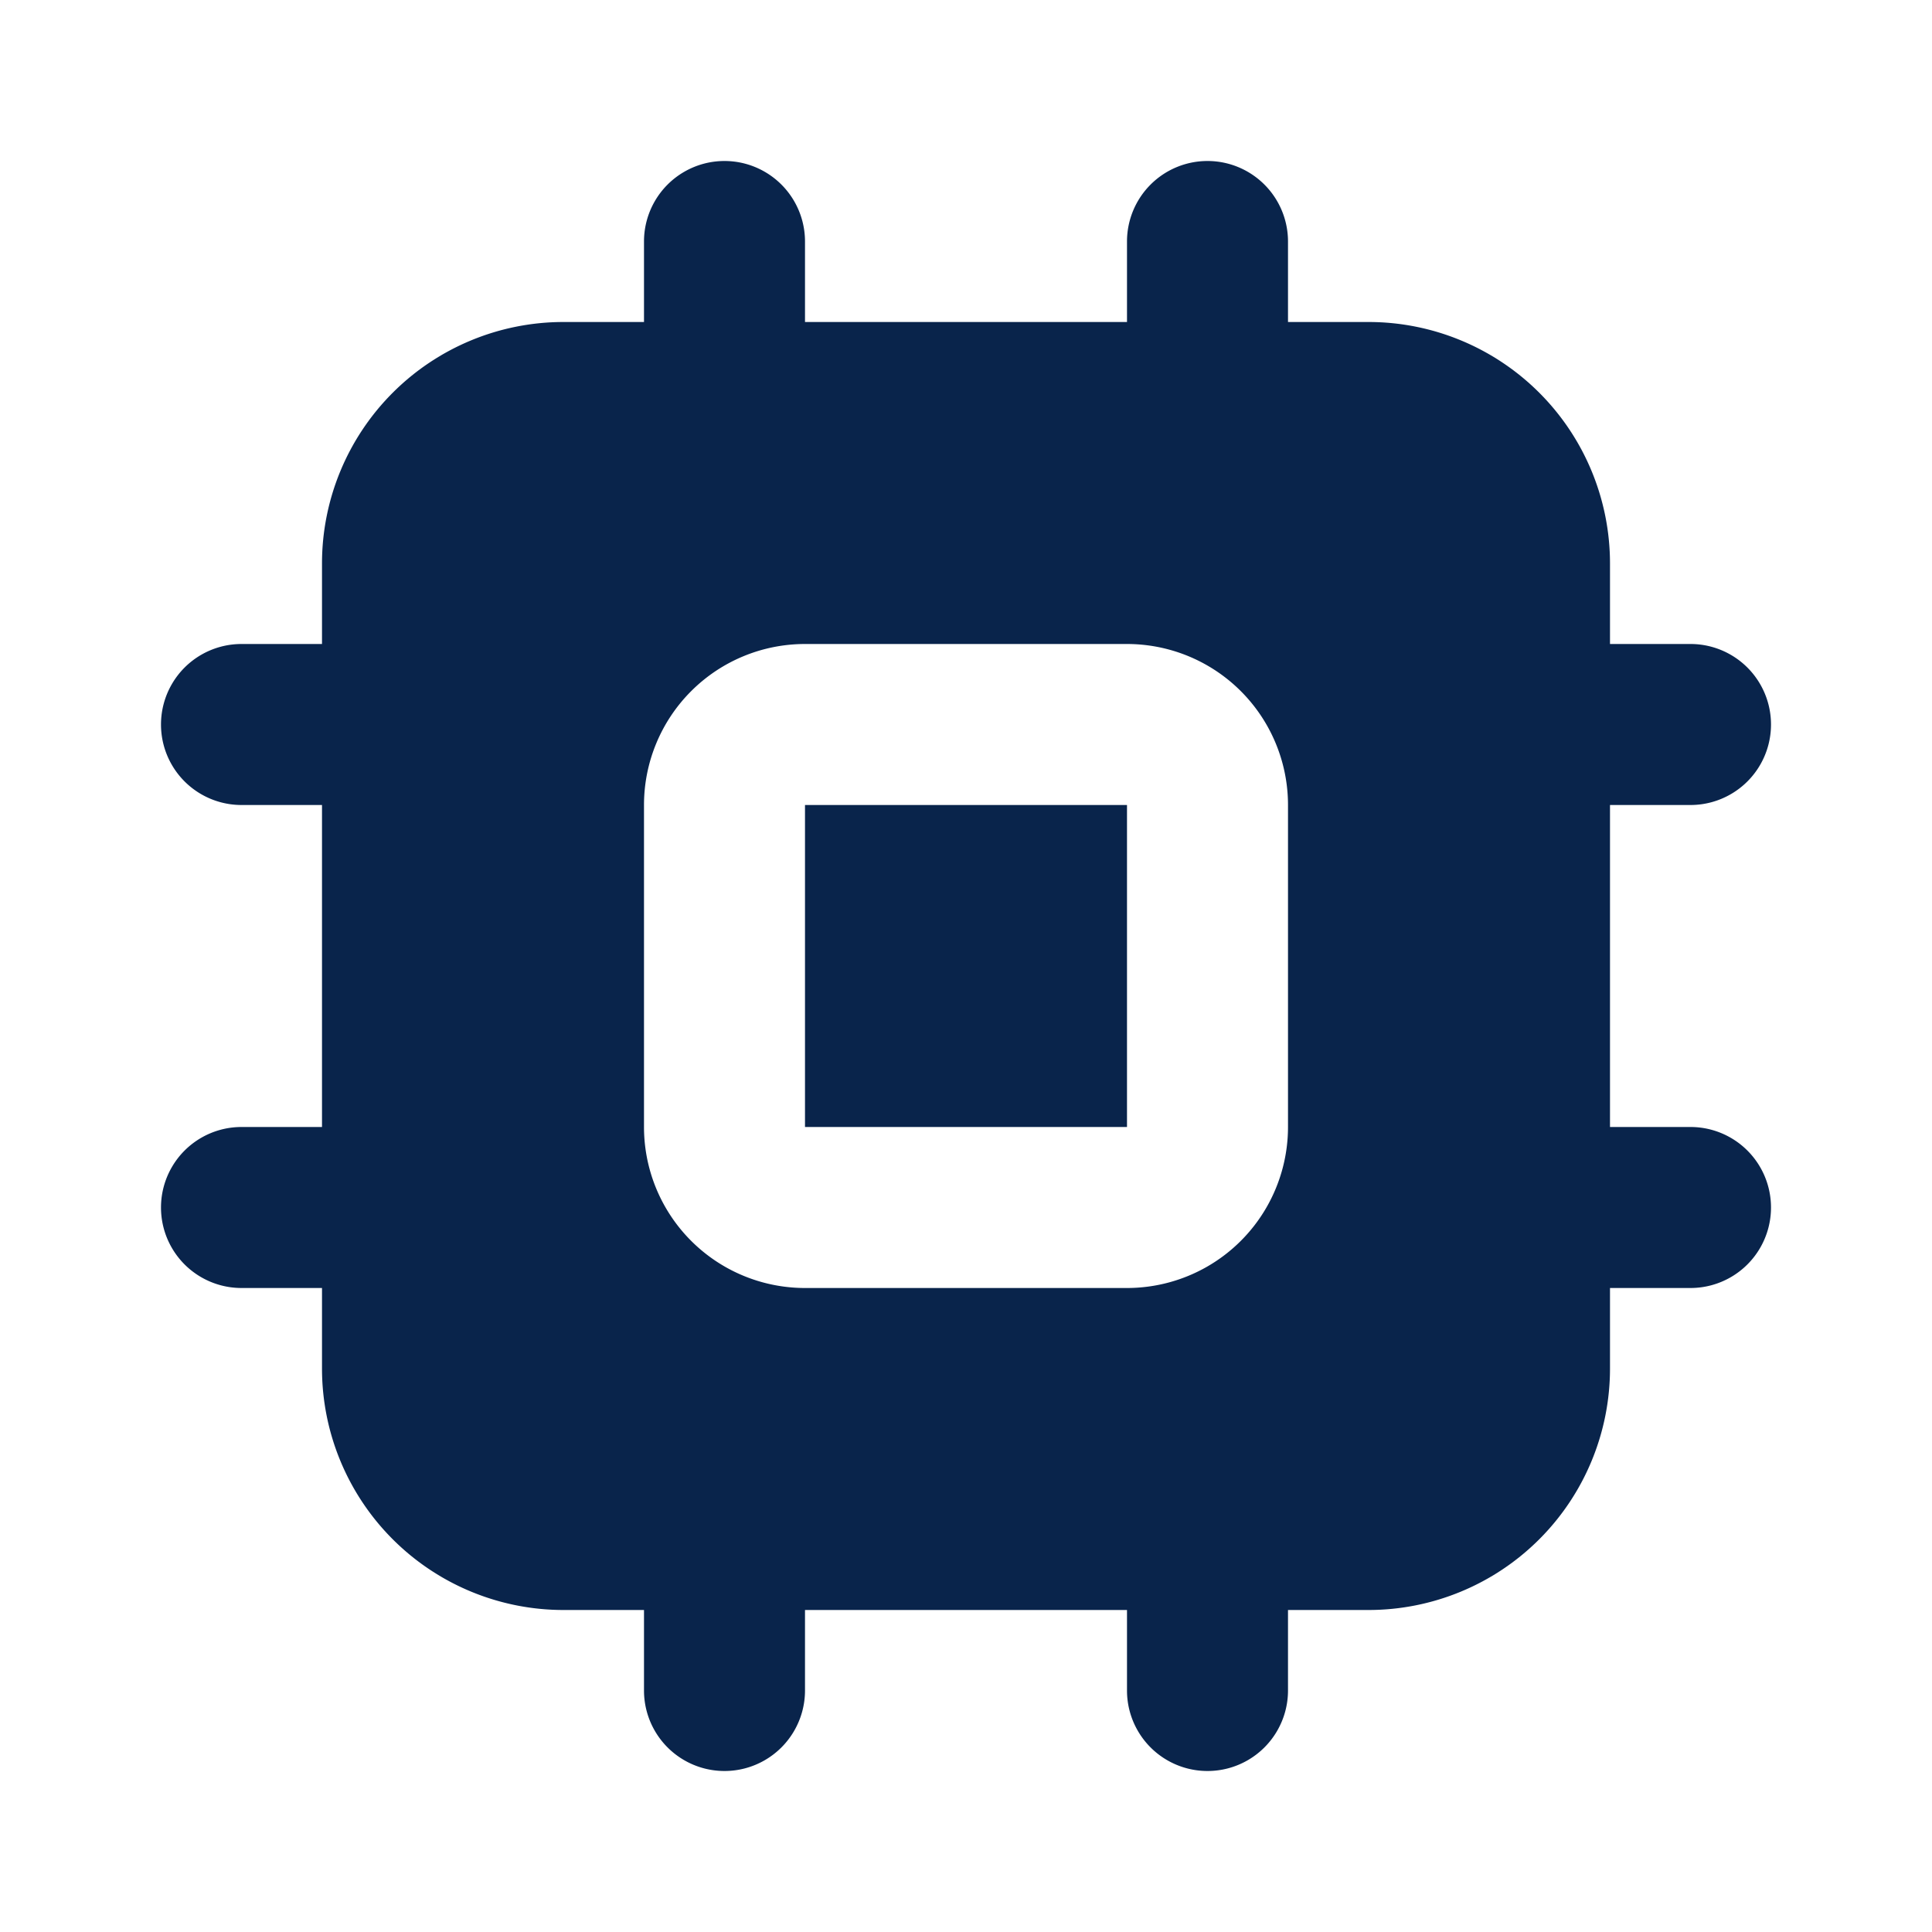 <svg xmlns="http://www.w3.org/2000/svg" width="24" height="24"><g fill="none"><path fill="#09244B" d="M15 2a1 1 0 0 1 1 1v1h1a3 3 0 0 1 3 3v1h1a1 1 0 1 1 0 2h-1v4h1a1 1 0 1 1 0 2h-1v1a3 3 0 0 1-3 3h-1v1a1 1 0 1 1-2 0v-1h-4v1a1 1 0 1 1-2 0v-1H7a3 3 0 0 1-3-3v-1H3a1 1 0 1 1 0-2h1v-4H3a1 1 0 0 1 0-2h1V7a3 3 0 0 1 3-3h1V3a1 1 0 0 1 2 0v1h4V3a1 1 0 0 1 1-1m-1 6h-4a2 2 0 0 0-2 2v4a2 2 0 0 0 2 2h4a2 2 0 0 0 2-2v-4a2 2 0 0 0-2-2m0 2v4h-4v-4z"/></g></svg>
